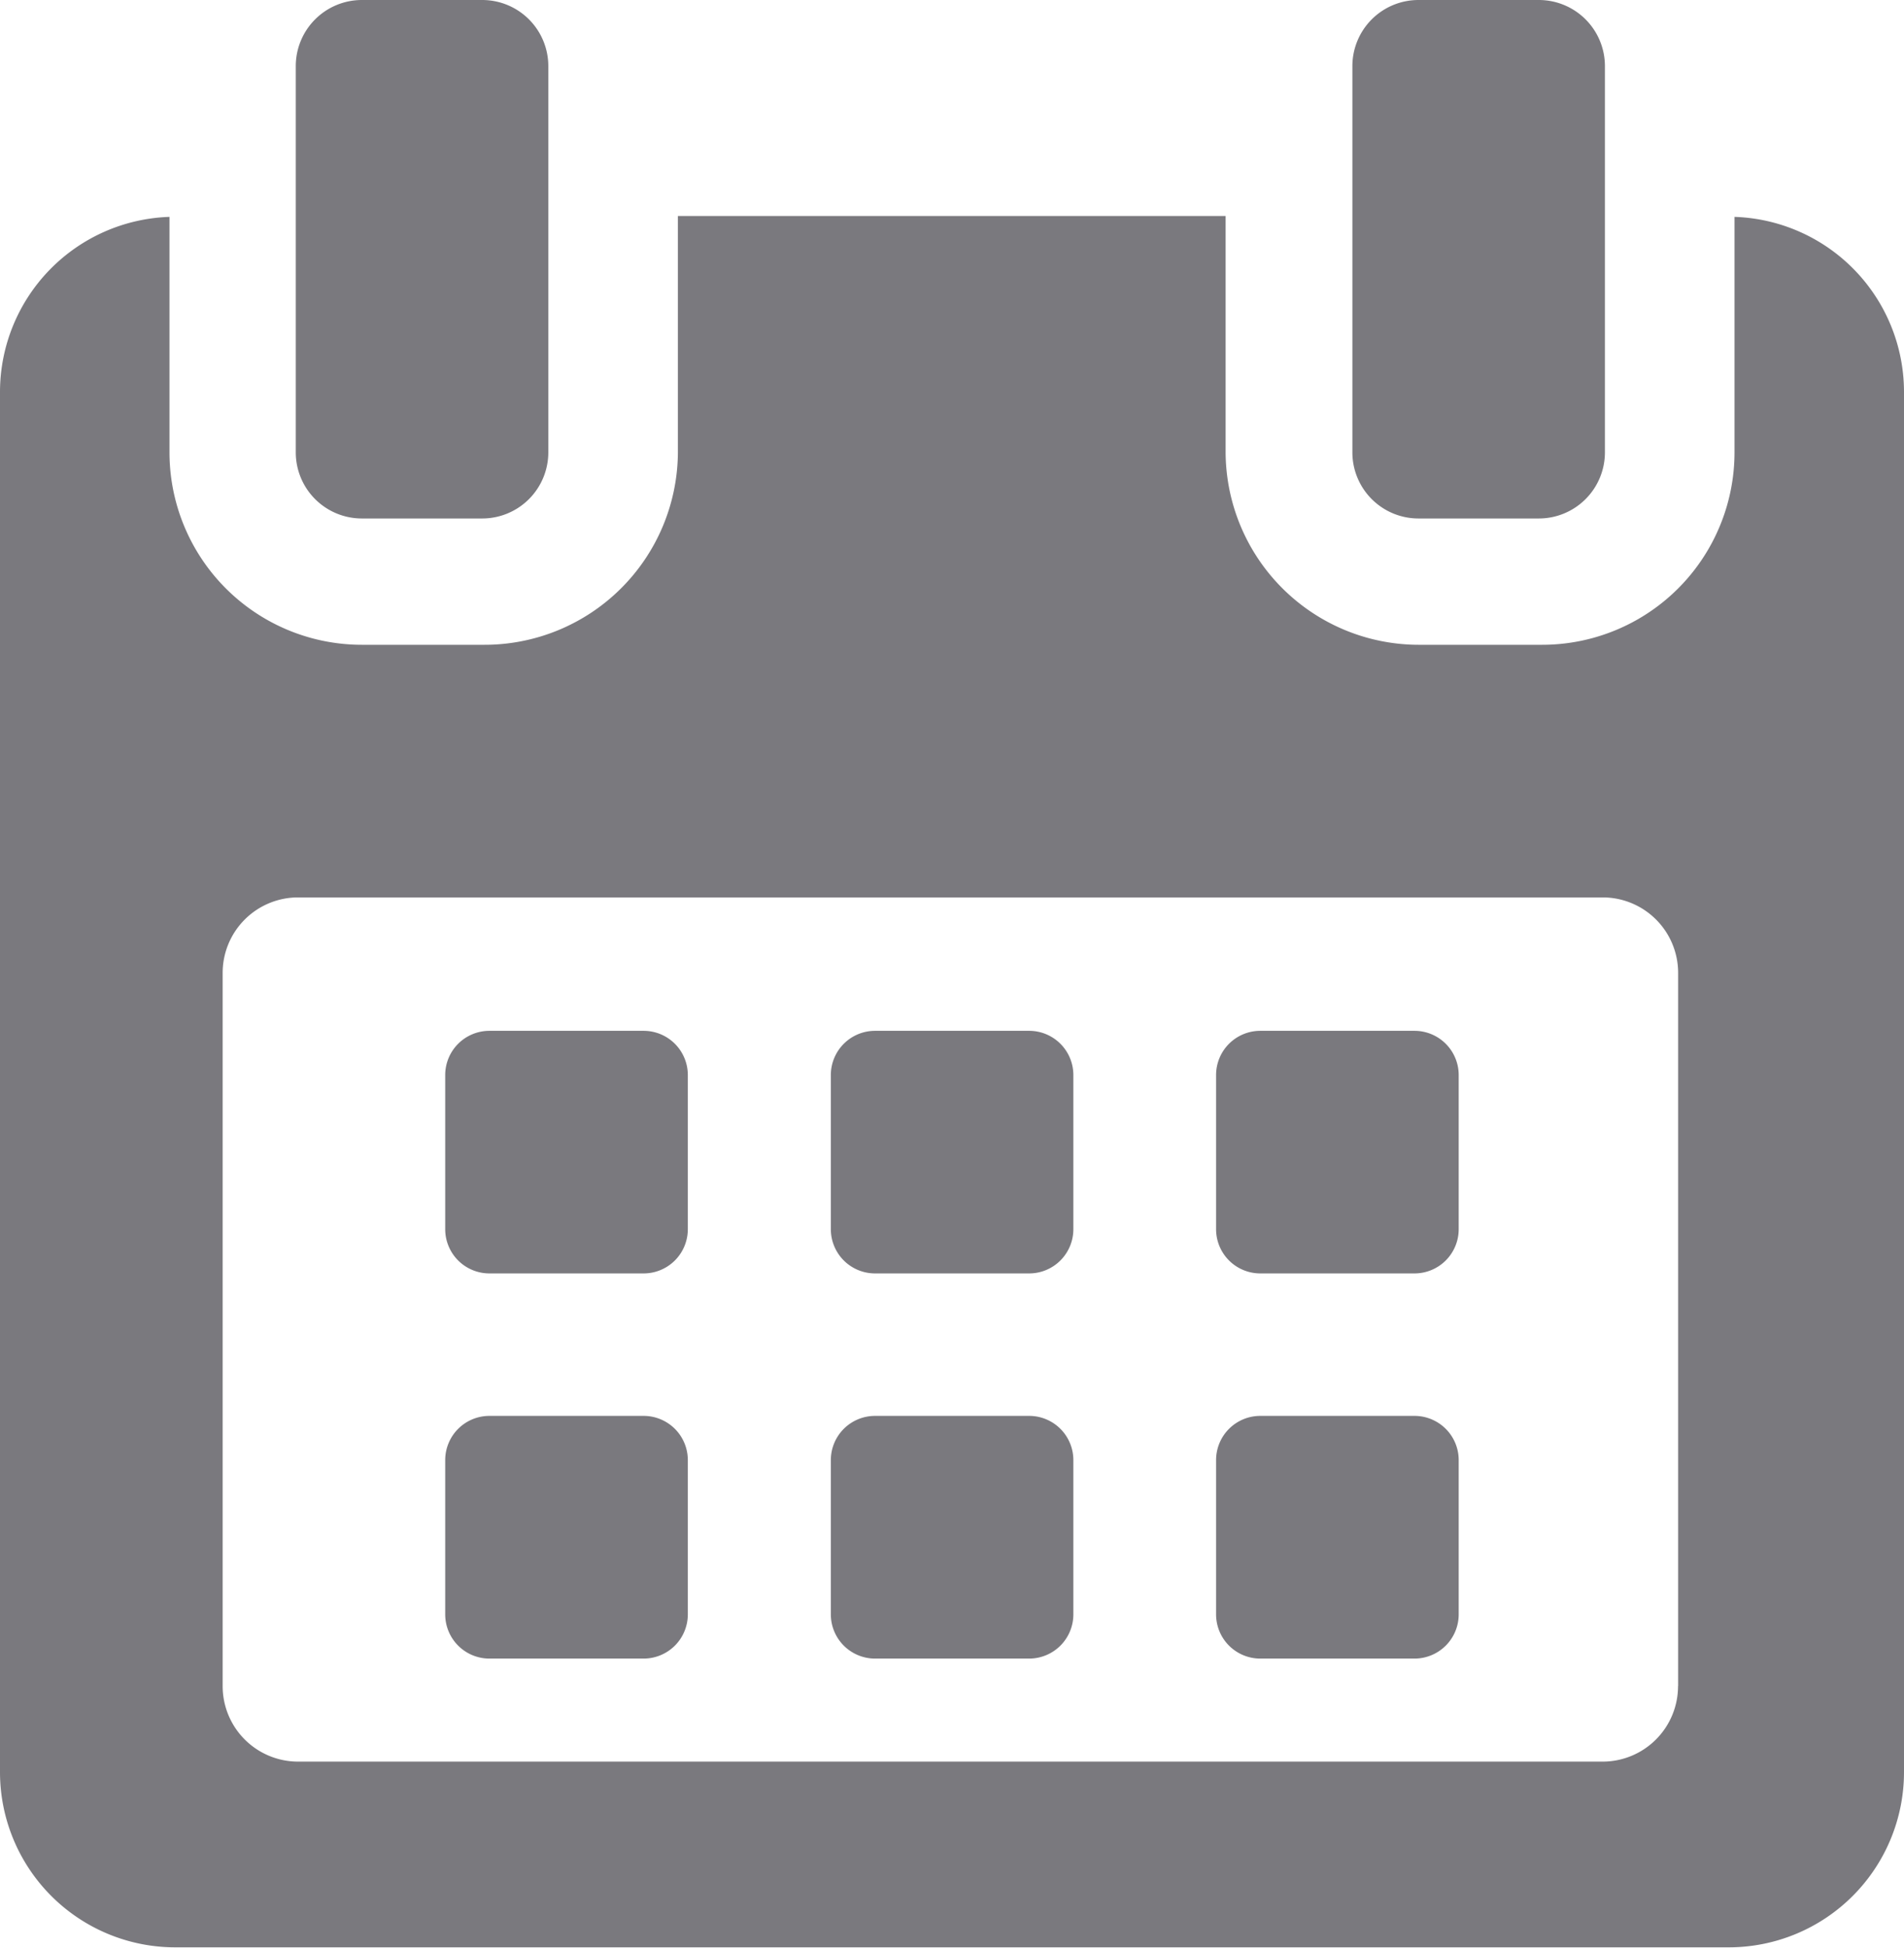 <svg xmlns="http://www.w3.org/2000/svg" width="19.557" height="20" viewBox="0 0 19.557 20"><defs><style>.a{fill:#7a797e;}</style></defs><g transform="translate(-5.411)"><g transform="translate(5.411)"><path class="a" d="M119.527,258.7a.454.454,0,0,0-.454-.453h-1.584a.454.454,0,0,0-.454.453v1.584a.454.454,0,0,0,.454.454h1.584a.454.454,0,0,0,.454-.454V258.7Z" transform="translate(-112.462 -247.662)"/><path class="a" d="M216.162,258.7a.454.454,0,0,0-.453-.453h-1.584a.454.454,0,0,0-.454.453v1.584a.454.454,0,0,0,.454.454h1.584a.454.454,0,0,0,.453-.454Z" transform="translate(-205.137 -247.662)"/><path class="a" d="M312.79,258.7a.454.454,0,0,0-.454-.453h-1.584a.454.454,0,0,0-.454.453v1.584a.454.454,0,0,0,.454.454h1.584a.454.454,0,0,0,.454-.454Z" transform="translate(-297.807 -247.662)"/><path class="a" d="M119.527,355.329a.454.454,0,0,0-.454-.454h-1.584a.454.454,0,0,0-.454.454v1.584a.454.454,0,0,0,.454.454h1.584a.454.454,0,0,0,.454-.454v-1.584Z" transform="translate(-112.462 -340.336)"/><path class="a" d="M216.162,355.329a.454.454,0,0,0-.453-.454h-1.584a.454.454,0,0,0-.454.454v1.584a.454.454,0,0,0,.454.454h1.584a.454.454,0,0,0,.453-.454Z" transform="translate(-205.137 -340.336)"/><path class="a" d="M312.79,355.329a.454.454,0,0,0-.454-.454h-1.584a.454.454,0,0,0-.454.454v1.584a.454.454,0,0,0,.454.454h1.584a.454.454,0,0,0,.454-.454v-1.584Z" transform="translate(-297.807 -340.336)"/><path class="a" d="M23.227,54.151V56.57a1.976,1.976,0,0,1-1.98,1.975H20A1.986,1.986,0,0,1,18,56.57V54.142H12.374V56.57a1.986,1.986,0,0,1-1.992,1.975H9.132a1.976,1.976,0,0,1-1.98-1.975V54.151a1.8,1.8,0,0,0-1.741,1.791V70.12a1.8,1.8,0,0,0,1.793,1.8H23.175a1.8,1.8,0,0,0,1.793-1.8V55.942A1.8,1.8,0,0,0,23.227,54.151Zm-.58,15.087a.775.775,0,0,1-.775.775H8.473a.775.775,0,0,1-.775-.775V61.914a.775.775,0,0,1,.775-.775h13.4a.775.775,0,0,1,.775.775v7.324Z" transform="translate(-5.411 -51.924)"/><path class="a" d="M80.229,5.324h1.236a.679.679,0,0,0,.679-.679V.679A.679.679,0,0,0,81.465,0H80.229a.679.679,0,0,0-.679.679V4.645A.679.679,0,0,0,80.229,5.324Z" transform="translate(-76.512)"/><path class="a" d="M345.137,5.324h1.236a.679.679,0,0,0,.679-.679V.679A.679.679,0,0,0,346.373,0h-1.236a.679.679,0,0,0-.679.679V4.645A.679.679,0,0,0,345.137,5.324Z" transform="translate(-330.567)"/></g></g></svg>